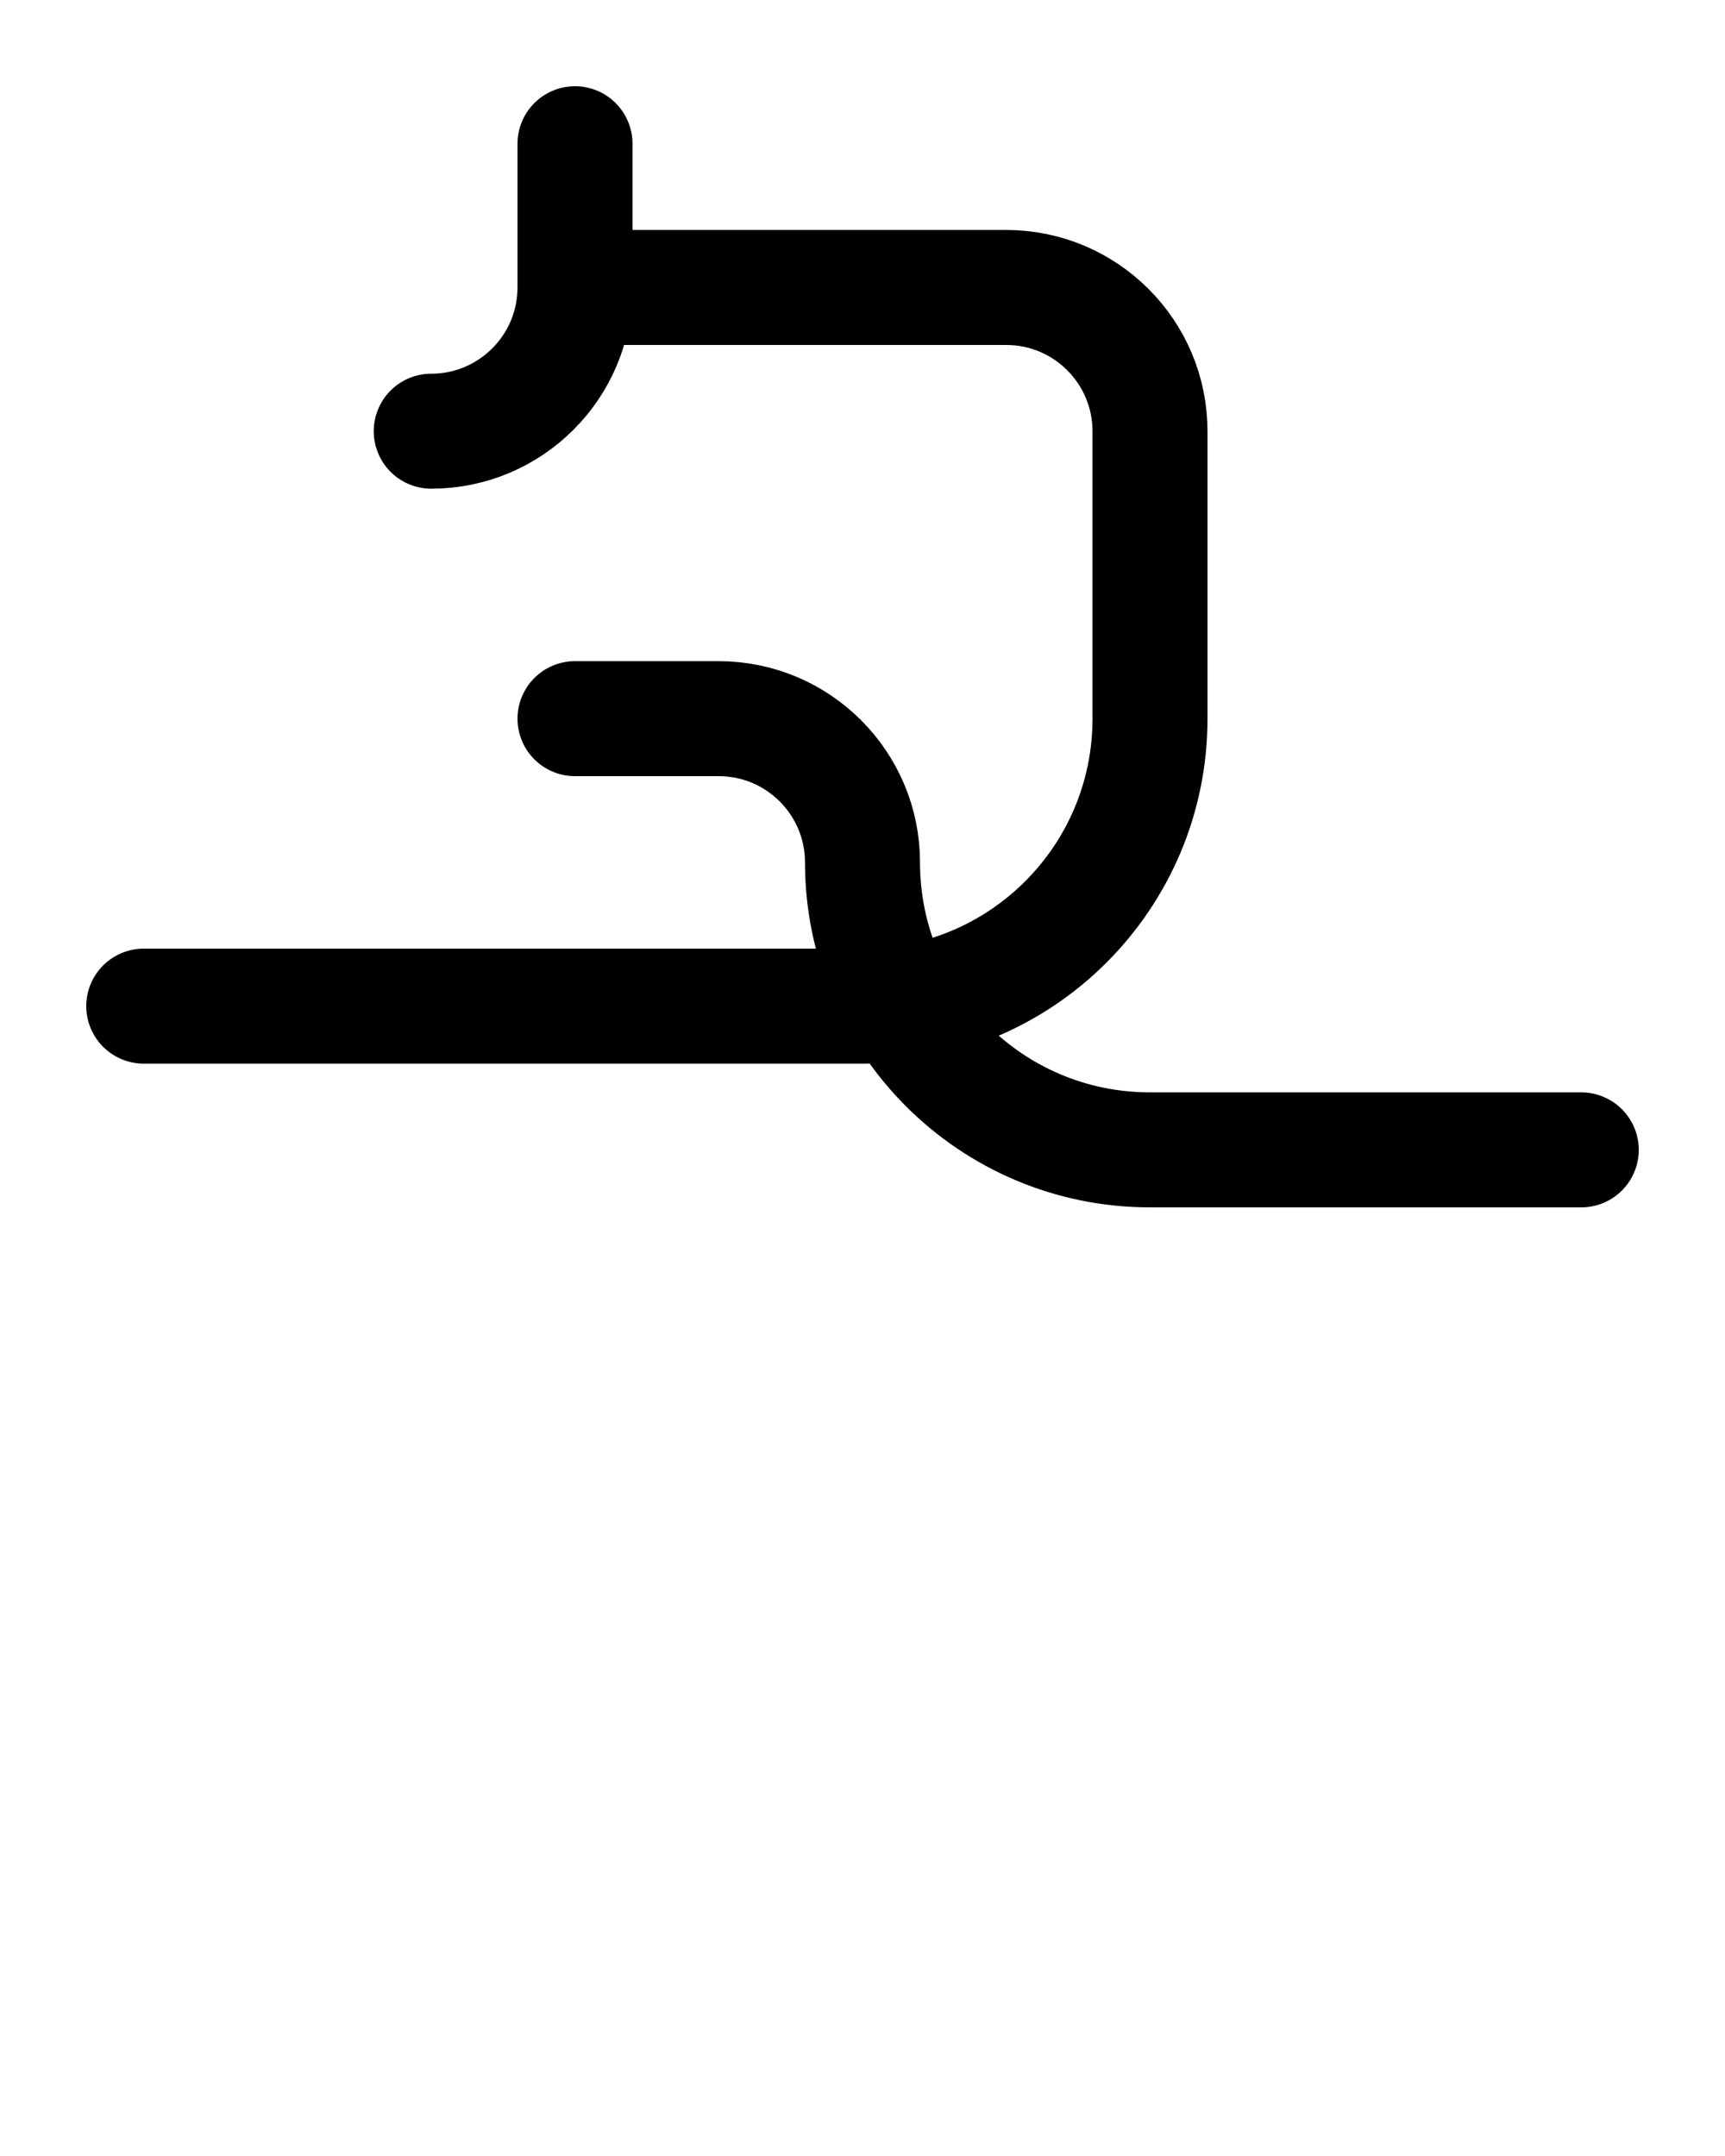 <?xml version="1.0" encoding="utf-8"?>
<!-- Generator: Adobe Illustrator 26.0.0, SVG Export Plug-In . SVG Version: 6.00 Build 0)  -->
<svg version="1.1" id="图层_1" xmlns="http://www.w3.org/2000/svg" xmlns:xlink="http://www.w3.org/1999/xlink" x="0px" y="0px"
	 viewBox="0 0 720 900" style="enable-background:new 0 0 720 900;" xml:space="preserve">
<style type="text/css">
	.st0{fill:none;stroke:#000000;stroke-width:48;stroke-linecap:round;stroke-linejoin:round;stroke-miterlimit:10;}
</style>
<path class="st0" d="M240,60v60c0,33.1-26.9,60-60,60"/>
<path class="st0" d="M240,120h180c33.1,0,60,26.9,60,60v120c0,66.3-53.7,120-120,120H60"/>
<path class="st0" d="M660,480H480c-66.3,0-120-53.7-120-120l0,0c0-33.1-26.9-60-60-60h-60"/>
</svg>
